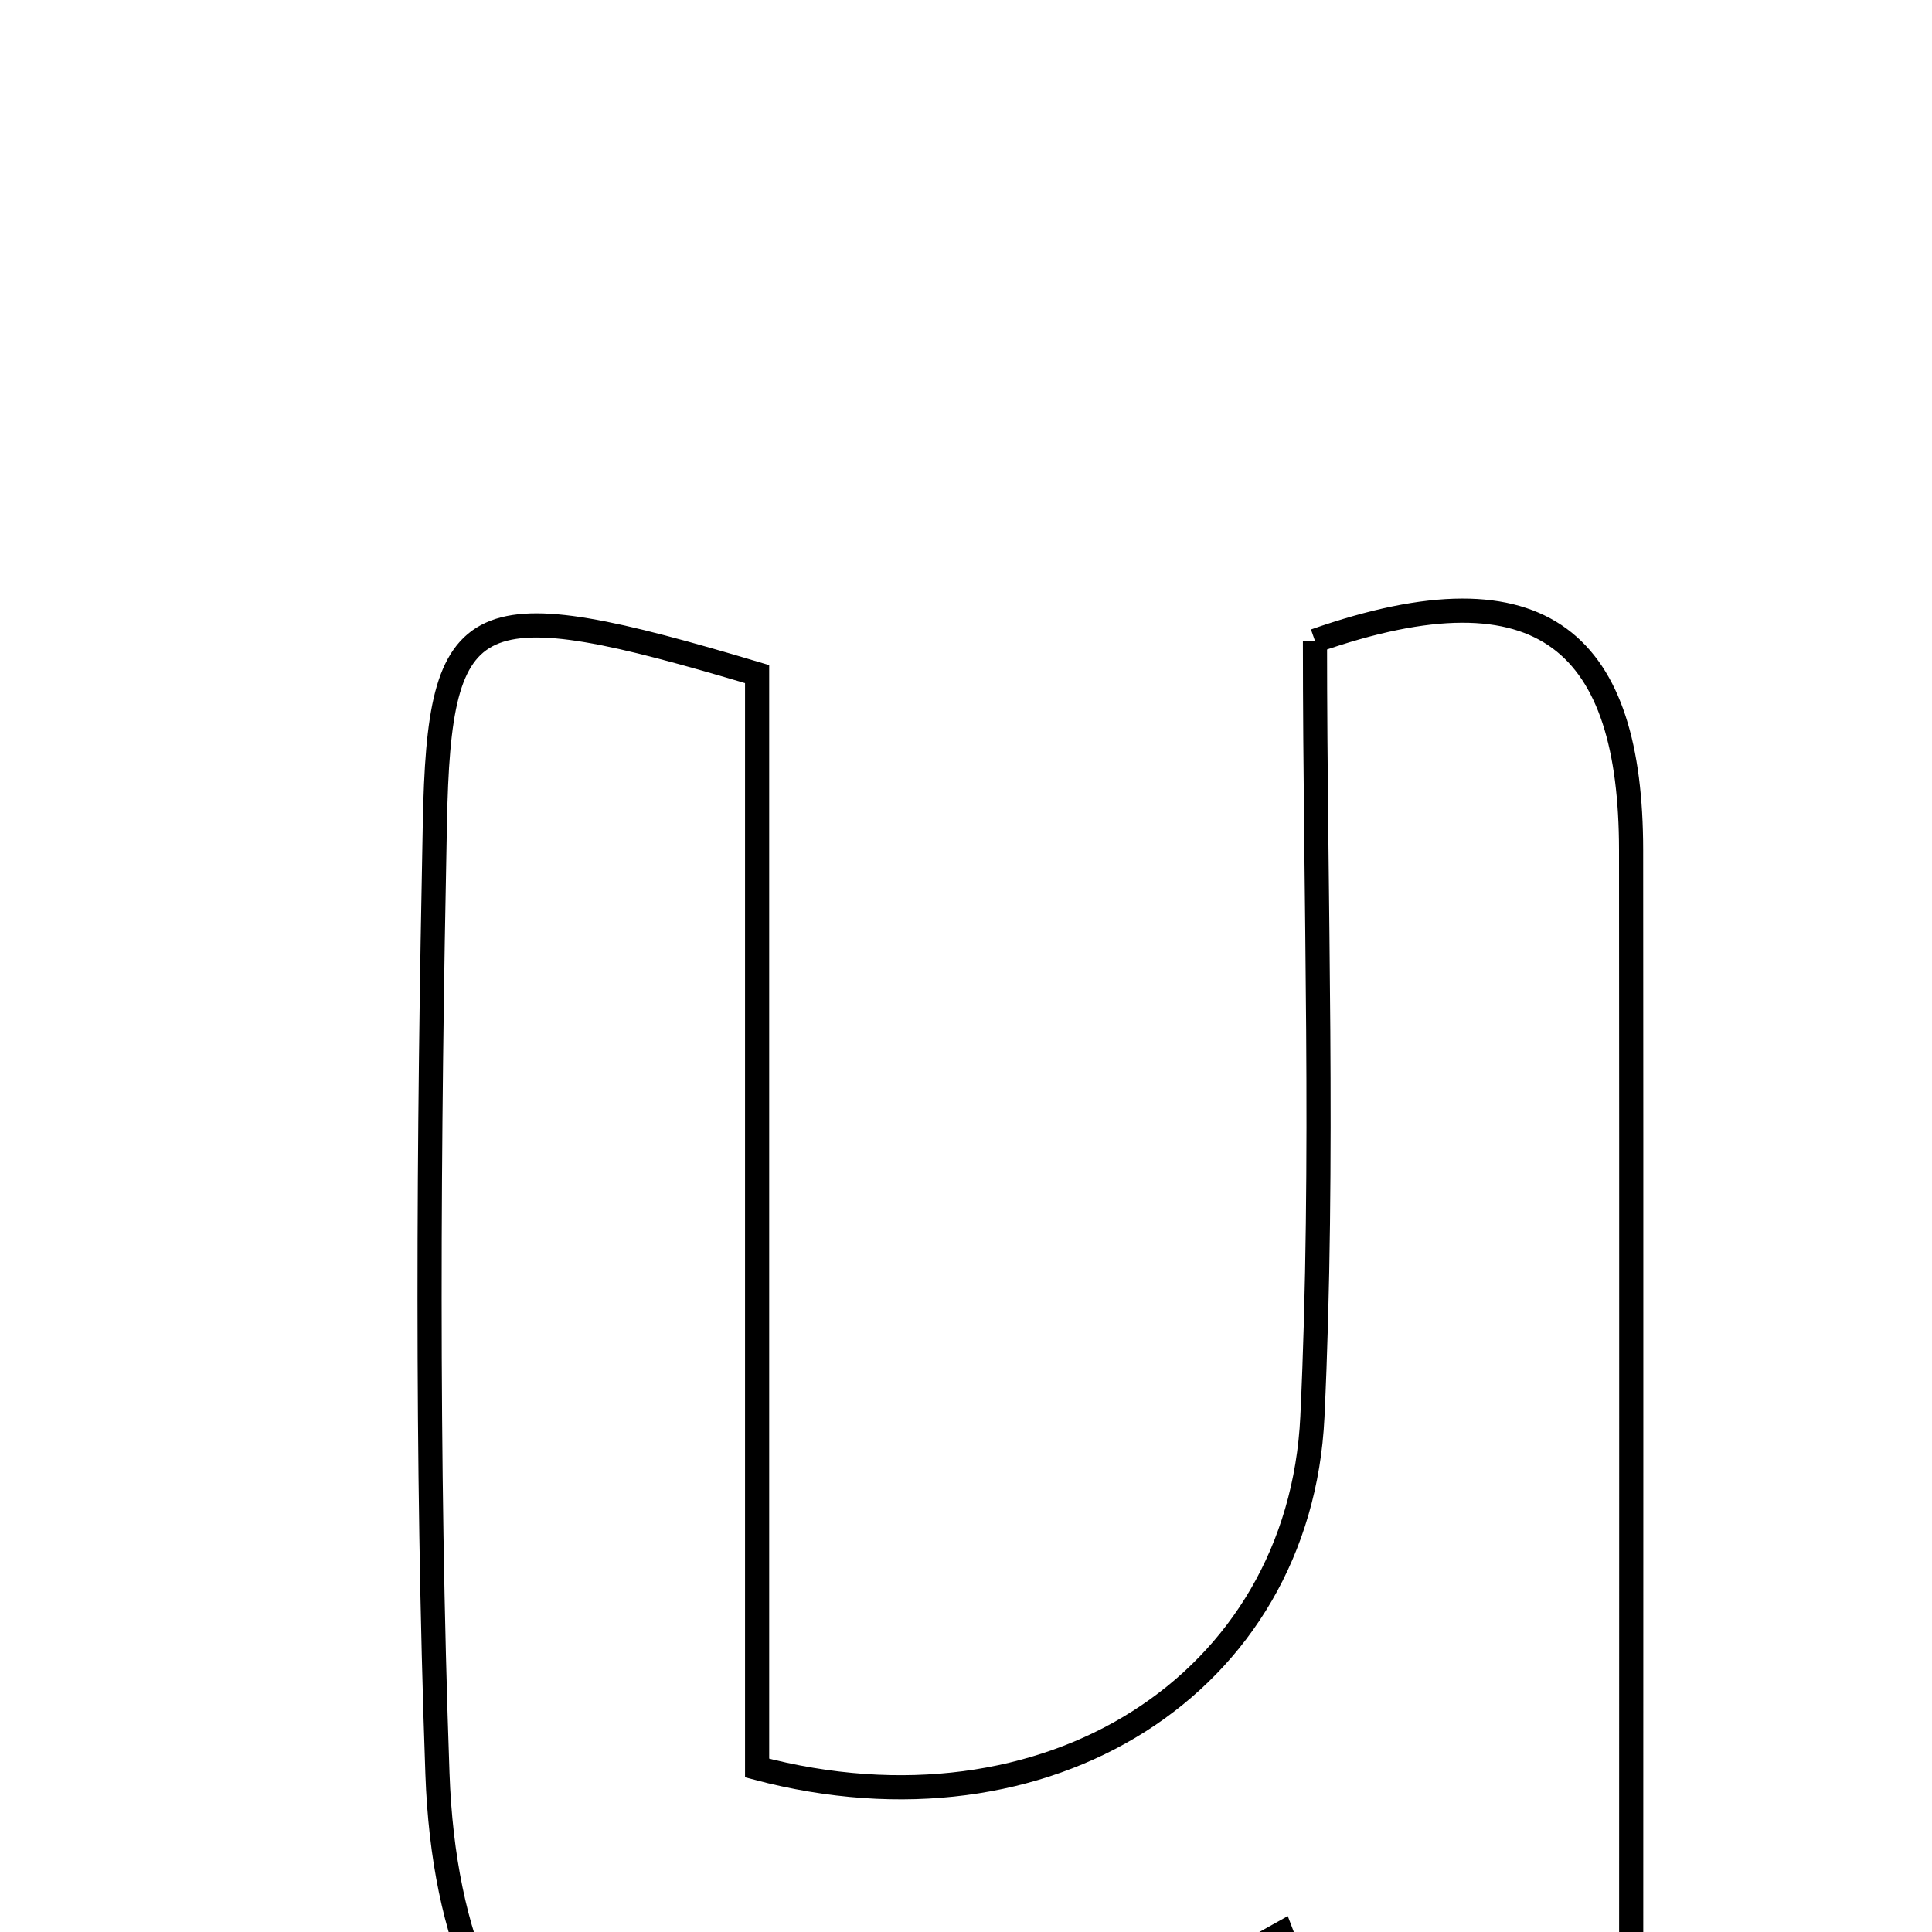<svg xmlns="http://www.w3.org/2000/svg" viewBox="0.0 0.0 24.0 24.0" height="200px" width="200px"><path fill="none" stroke="black" stroke-width=".3" stroke-opacity="1.0"  filling="0" d="M16.335 7.961 C19.202 6.955 20.26 8.021 20.262 10.559 C20.266 15.325 20.263 20.09 20.263 25.054 C18.534 26.251 16.945 26.747 15.918 24.018 C14.651 24.72 13.378 25.591 11.983 26.167 C8.104 27.772 5.581 26.207 5.434 22.031 C5.295 18.103 5.323 14.164 5.402 10.234 C5.456 7.475 5.861 7.316 9.405 8.374 C9.405 12.868 9.405 17.456 9.405 21.963 C13.015 22.92 16.145 20.914 16.303 17.602 C16.454 14.404 16.335 11.193 16.335 7.961"></path></svg>
